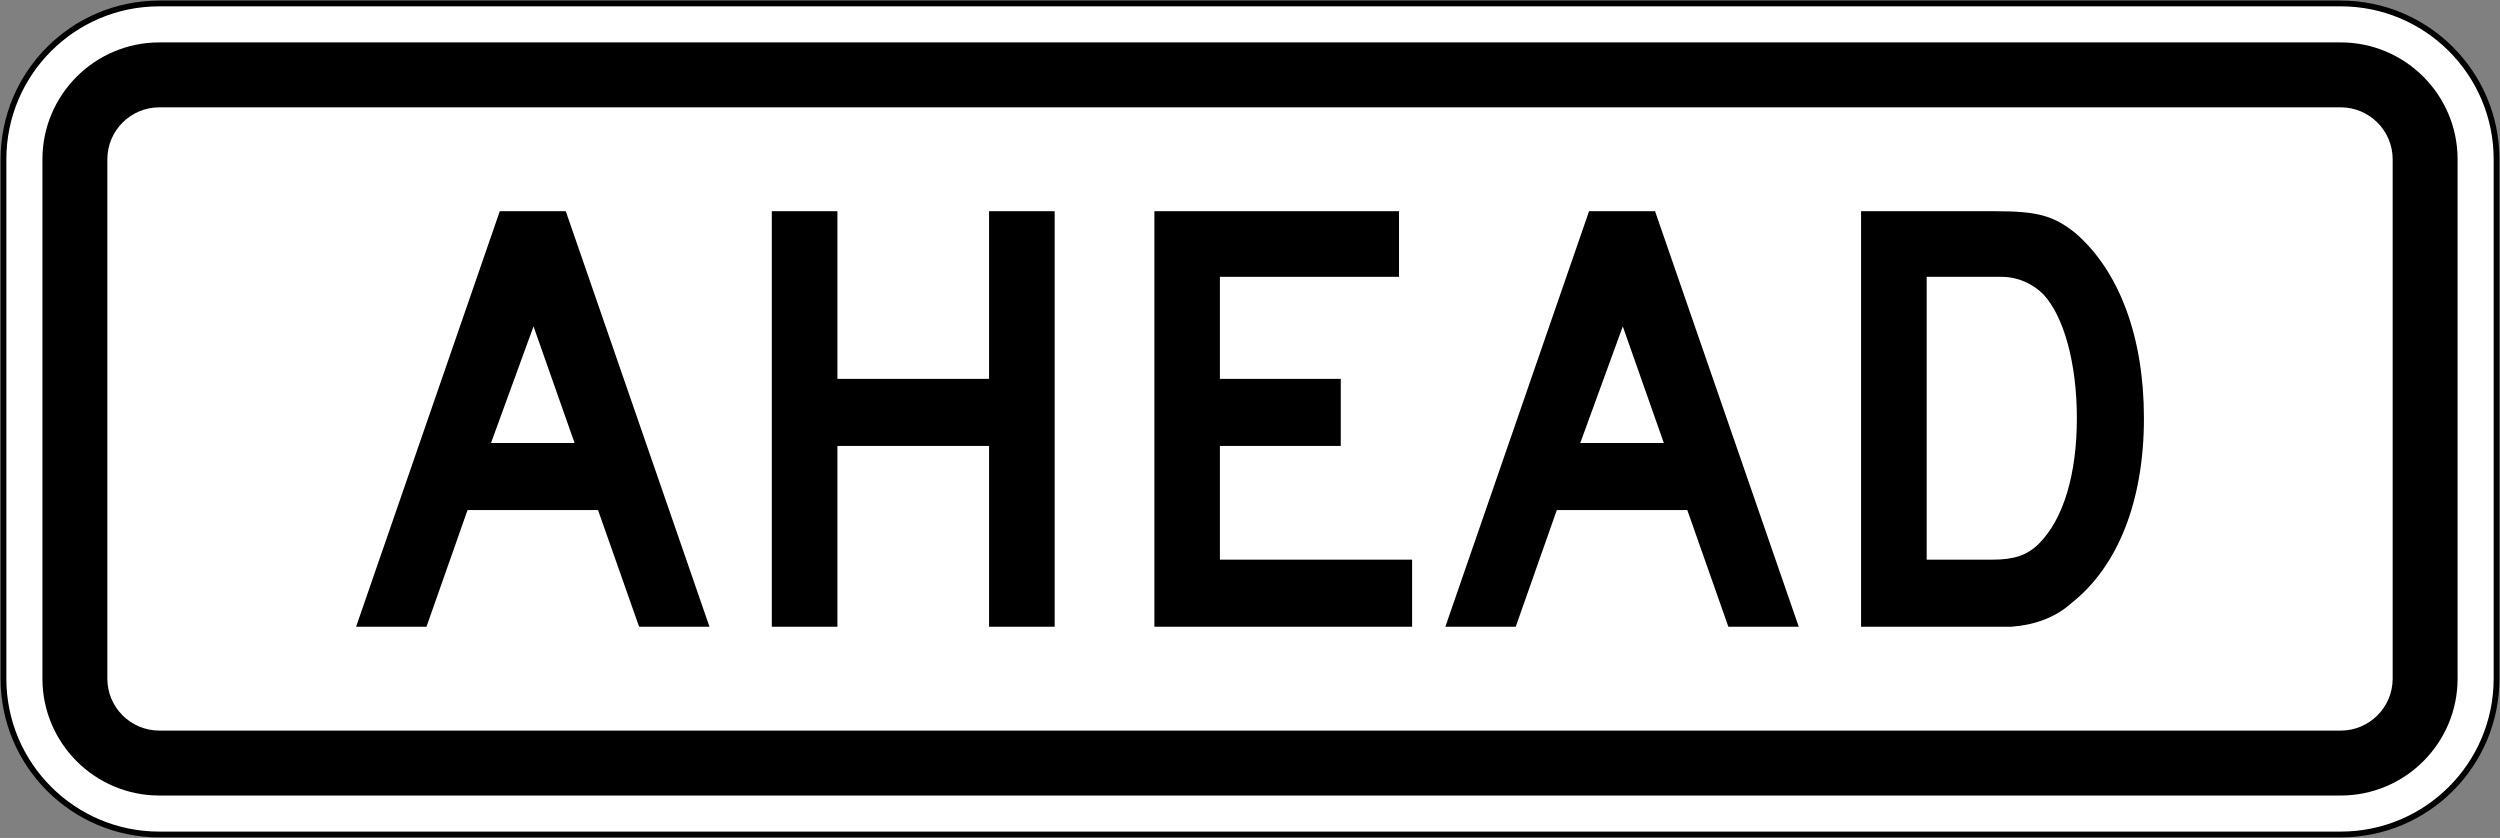 <?xml version="1.0" encoding="UTF-8" standalone="no"?>
<!-- Created with Inkscape (http://www.inkscape.org/) -->

<svg
   xmlns:dc="http://purl.org/dc/elements/1.1/"
   xmlns:cc="http://creativecommons.org/ns#"
   xmlns:rdf="http://www.w3.org/1999/02/22-rdf-syntax-ns#"
   xmlns:svg="http://www.w3.org/2000/svg"
   xmlns="http://www.w3.org/2000/svg"
   xmlns:sodipodi="http://sodipodi.sourceforge.net/DTD/sodipodi-0.dtd"
   xmlns:inkscape="http://www.inkscape.org/namespaces/inkscape"
   id="svg27183"
   version="1.1"
   inkscape:version="0.48.2 r9819"
   width="2166"
   height="726"
   xml:space="preserve"
   sodipodi:docname="AJAX1.svg"><rect width="100%" height="100%" fill="#808080" stroke="none"/><defs
     id="defs27187"><inkscape:perspective
       sodipodi:type="inkscape:persp3d"
       inkscape:vp_x="0 : 0.5 : 1"
       inkscape:vp_y="0 : 1000 : 0"
       inkscape:vp_z="1 : 0.5 : 1"
       inkscape:persp3d-origin="0.5 : 0.33333333 : 1"
       id="perspective27191" /><clipPath
       clipPathUnits="userSpaceOnUse"
       id="clipPath27201"><path
         d="m -2,710 501,0 0,-711 -501,0 0,711 z"
         id="path27203"
         inkscape:connector-curvature="0" /></clipPath><clipPath
       clipPathUnits="userSpaceOnUse"
       id="clipPath27207"><path
         d="m 0,708.06 498,0 0,-708 -498,0 0,708 z"
         id="path27209"
         inkscape:connector-curvature="0" /></clipPath></defs><sodipodi:namedview
     pagecolor="#ffffff"
     bordercolor="#666666"
     borderopacity="1"
     objecttolerance="10"
     gridtolerance="10"
     guidetolerance="10"
     inkscape:pageopacity="0"
     inkscape:pageshadow="2"
     inkscape:window-width="1280"
     inkscape:window-height="1004"
     id="namedview27185"
     showgrid="false"
     inkscape:zoom="0.50580916"
     inkscape:cx="472.16387"
     inkscape:cy="268.72743"
     inkscape:window-x="-8"
     inkscape:window-y="-8"
     inkscape:window-maximized="1"
     inkscape:current-layer="g27193"
     fit-margin-left="0.5"
     fit-margin-top="0.5"
     fit-margin-bottom="0.5"
     fit-margin-right="0.5"
     inkscape:snap-global="false" /><g
     id="g27193"
     inkscape:groupmode="layer"
     inkscape:label="GG1999P002"
     transform="matrix(1.25,0,0,-1.25,-394.07,980.109)"><path
       inkscape:connector-curvature="0"
       style="fill:#ffffff;fill-rule:nonzero;stroke:#000000;stroke-width:4;stroke-linecap:butt;stroke-linejoin:miter;stroke-miterlimit:4;stroke-opacity:1;stroke-dasharray:none"
       d="m 2045.662,313.694 c 0,-59.646 -48.35,-108 -108,-108 l -1512,0 c -59.647,0 -108,48.354 -108,108 l 0,360 c 0,59.648 48.353,108 108,108 l 1512,0 c 59.65,0 108,-48.352 108,-108 l 0,-360 z"
       id="path11" /><path
       inkscape:connector-curvature="0"
       style="fill:#000000;fill-rule:nonzero;stroke:none"
       d="m 1973.662,313.694 c 0,-19.851 -16.15,-36 -36,-36 l -1512,0 c -19.851,0 -36,16.149 -36,36 l 0,360 c 0,19.851 16.149,36 36,36 l 1512,0 c 19.85,0 36,-16.149 36,-36 l 0,-360 z m -36,441 -1512,0 c -44.664,0 -81,-36.336 -81,-81 l 0,-360 c 0,-44.663 36.336,-81 81,-81 l 1512,0 c 44.66,0 81,36.337 81,81 l 0,360 c 0,44.664 -36.34,81 -81,81 z"
       id="path13" /><path
       inkscape:connector-curvature="0"
       style="fill:#000000;fill-rule:nonzero;stroke:none"
       d="m 1000.792,349.692 0,125.307 -105.104,0 0,-125.307 -45.476,0 0,288.002 45.476,0 0,-116.211 105.104,0 0,116.211 45.476,0 0,-288.002 -45.476,0 z"
       id="path15" /><path
       inkscape:connector-curvature="0"
       style="fill:#000000;fill-rule:nonzero;stroke:none"
       d="m 1731.523,580.094 c -7.07,7.075 -17.17,12.127 -29.3,12.127 l -51.54,0 0,-196.045 45.47,0 c 15.16,0 24.26,3.032 32.34,11.116 17.18,17.179 26.28,48.507 26.28,86.908 0,38.398 -9.1,70.736 -23.25,85.894 z m 19.21,-214.234 c -11.12,-10.105 -26.28,-15.158 -41.44,-16.168 -3.03,0 -9.09,0 -16.17,0 l -87.92,0 0,288.002 92.97,0 c 29.31,0 40.43,-3.031 55.59,-15.158 30.32,-26.274 47.5,-71.748 47.5,-128.336 0,-57.602 -18.19,-103.076 -50.53,-128.34 z"
       id="path17" /><path
       inkscape:connector-curvature="0"
       style="fill:#000000;fill-rule:nonzero;stroke:none"
       d="m 1115.386,349.692 0,288.002 169.548,0 0,-45.475 -124.134,0 0,-70.737 83.767,0 0,-46.484 -83.767,0 0,-78.822 133.218,0 0,-46.484 -178.632,0 z"
       id="path19" /><path
       inkscape:connector-curvature="0"
       style="fill:#000000;fill-rule:nonzero;stroke:none"
       d="m 685.048,557.862 -29.475,-80.844 57.933,0 -28.458,80.844 z m 73.178,-208.17 -28.459,80.842 -90.456,0 -28.458,-80.842 -48.786,0 99.604,288.002 45.737,0 99.604,-288.002 -48.786,0 z"
       id="path21" /><path
       inkscape:connector-curvature="0"
       style="fill:#000000;fill-rule:nonzero;stroke:none"
       d="m 1440.043,557.862 -29.48,-80.844 57.93,0 -28.45,80.844 z m 73.17,-208.17 -28.45,80.842 -90.46,0 -28.46,-80.842 -48.784,0 99.604,288.002 45.74,0 99.6,-288.002 -48.79,0 z"
       id="path23" /></g></svg>